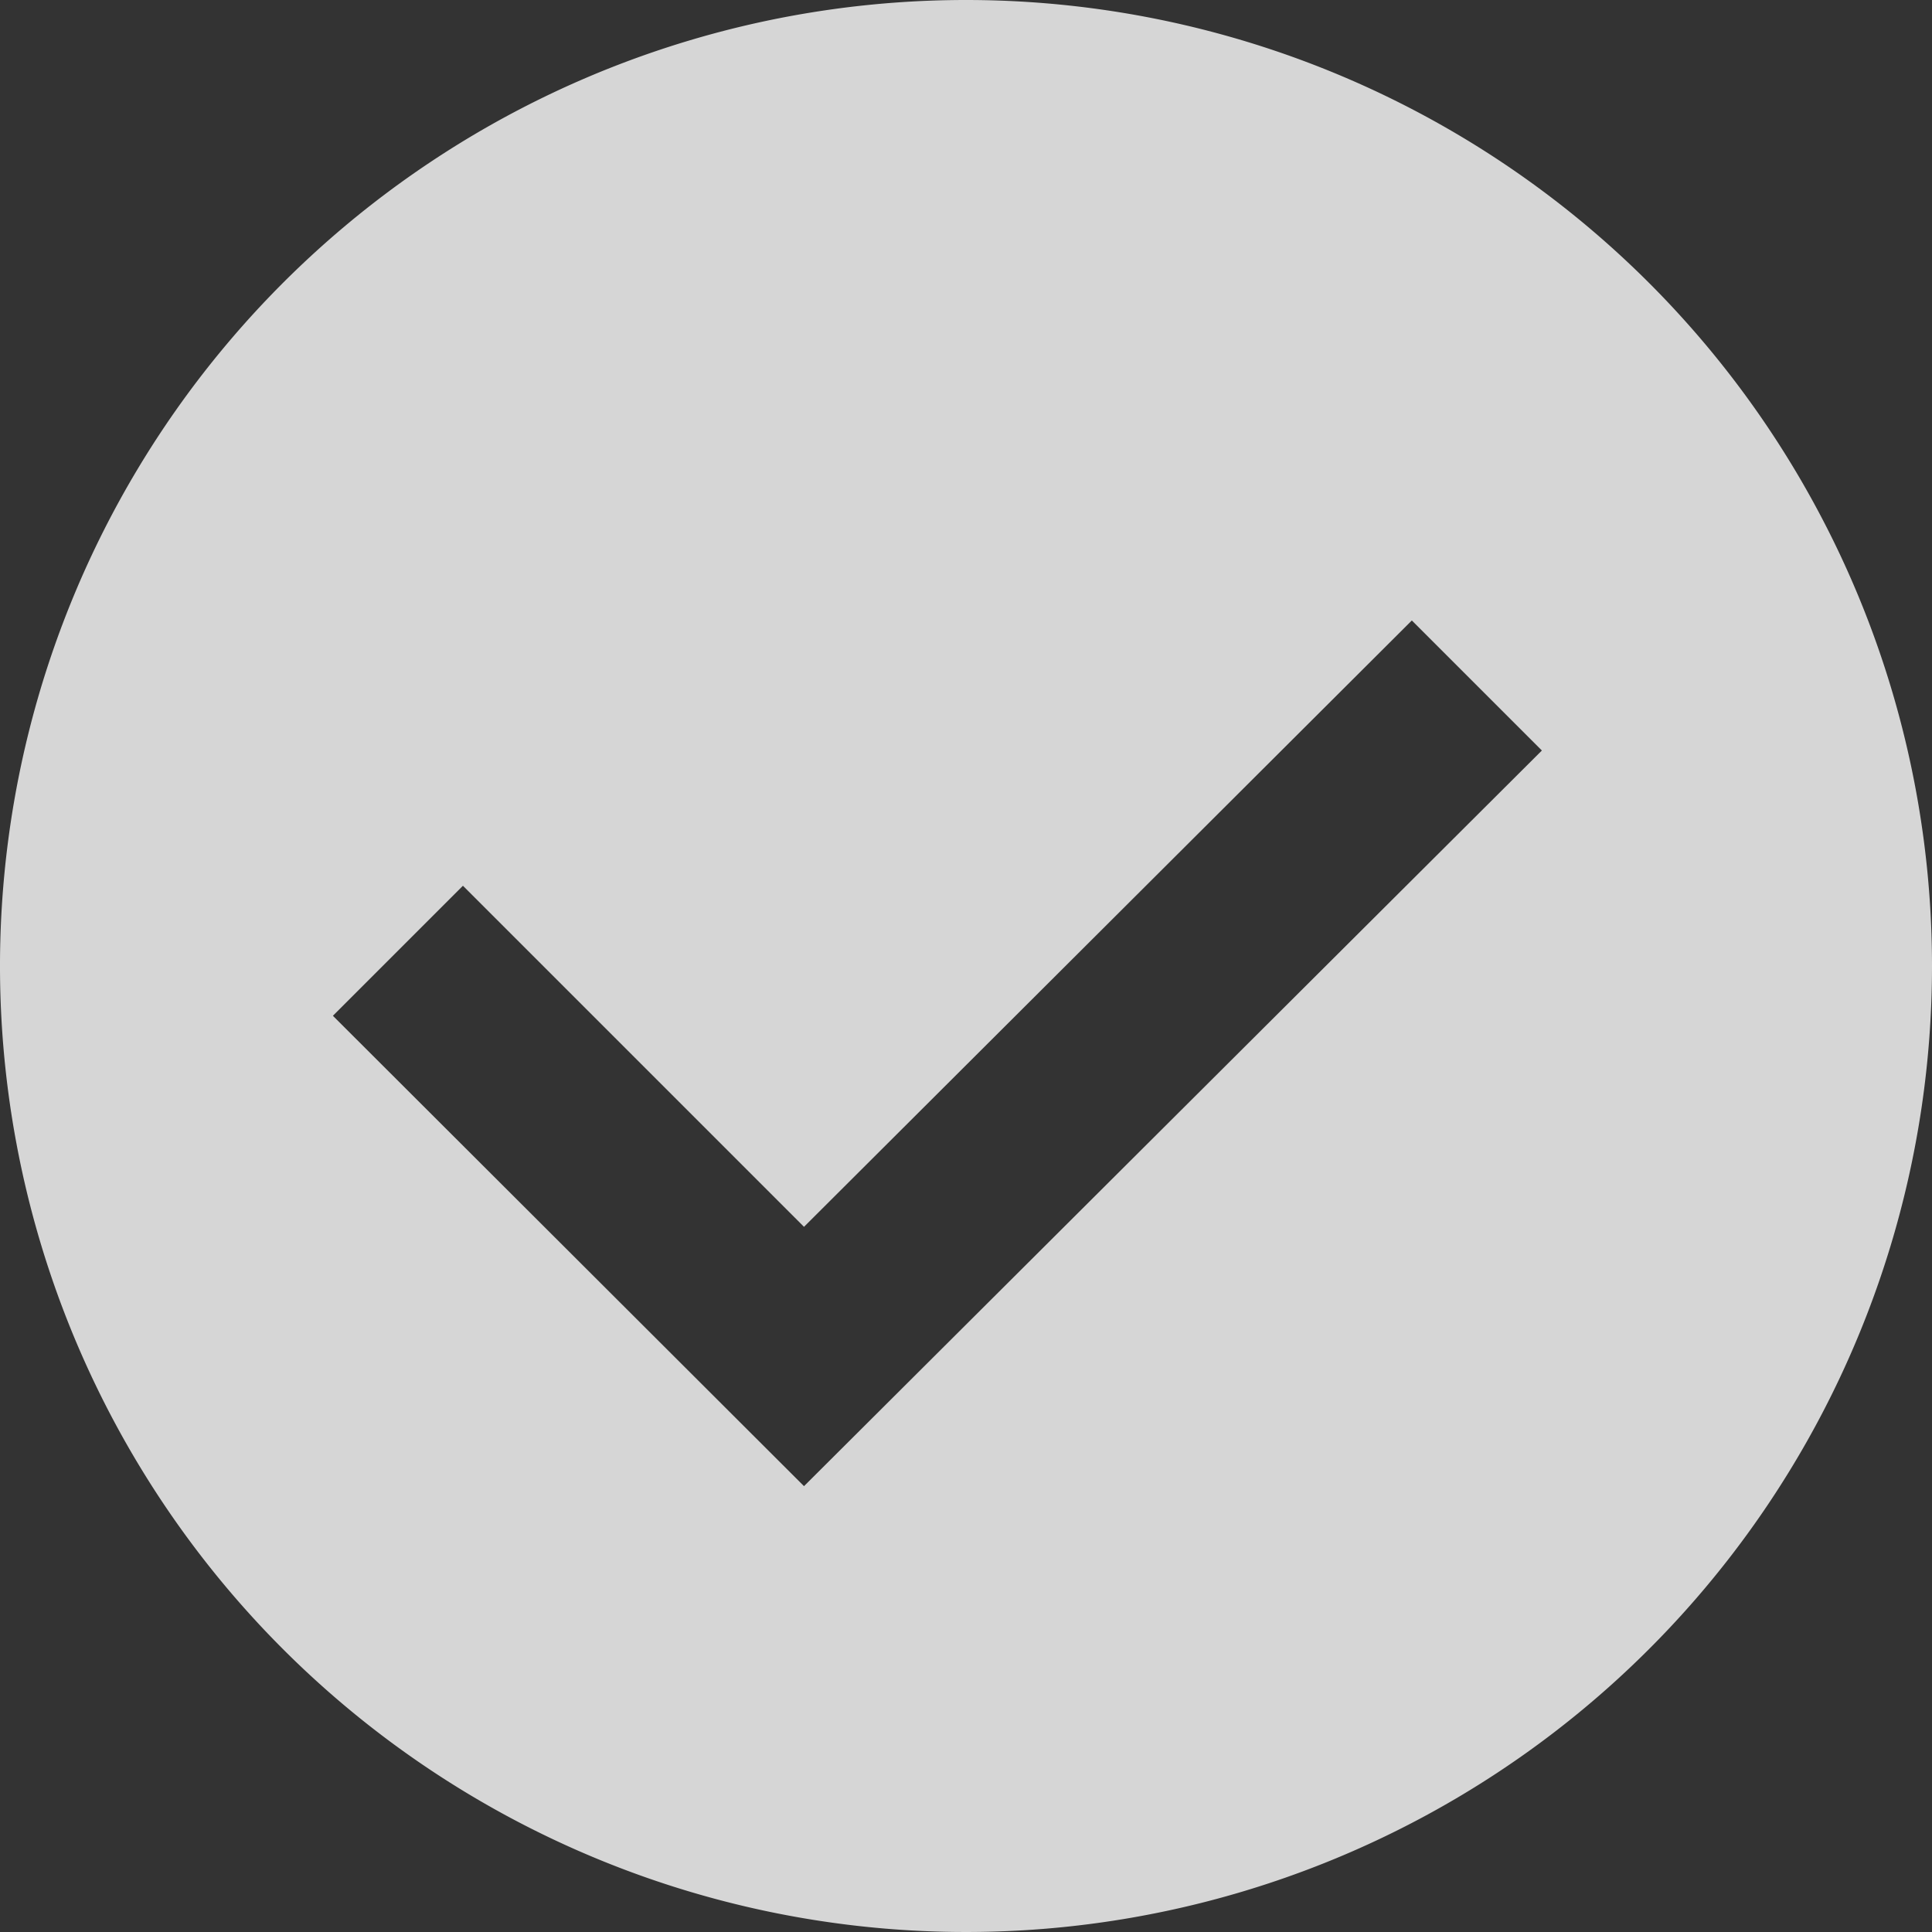 <svg id="Layer_1" data-name="Layer 1" xmlns="http://www.w3.org/2000/svg" viewBox="0 0 26 26"><rect x="0" y="0" width="26" height="26" fill="#333333" stroke="none"/><defs><style>.cls-1{fill:#fff;opacity:0.8;}</style></defs><title>icon_success_toast_message</title><path class="cls-1" d="M13,0A13,13,0,1,0,26,13,13,13,0,0,0,13,0ZM10.82,20,4.48,13.67l1.75-1.75,4.59,4.59L19,8.35l1.75,1.75Z"/></svg>